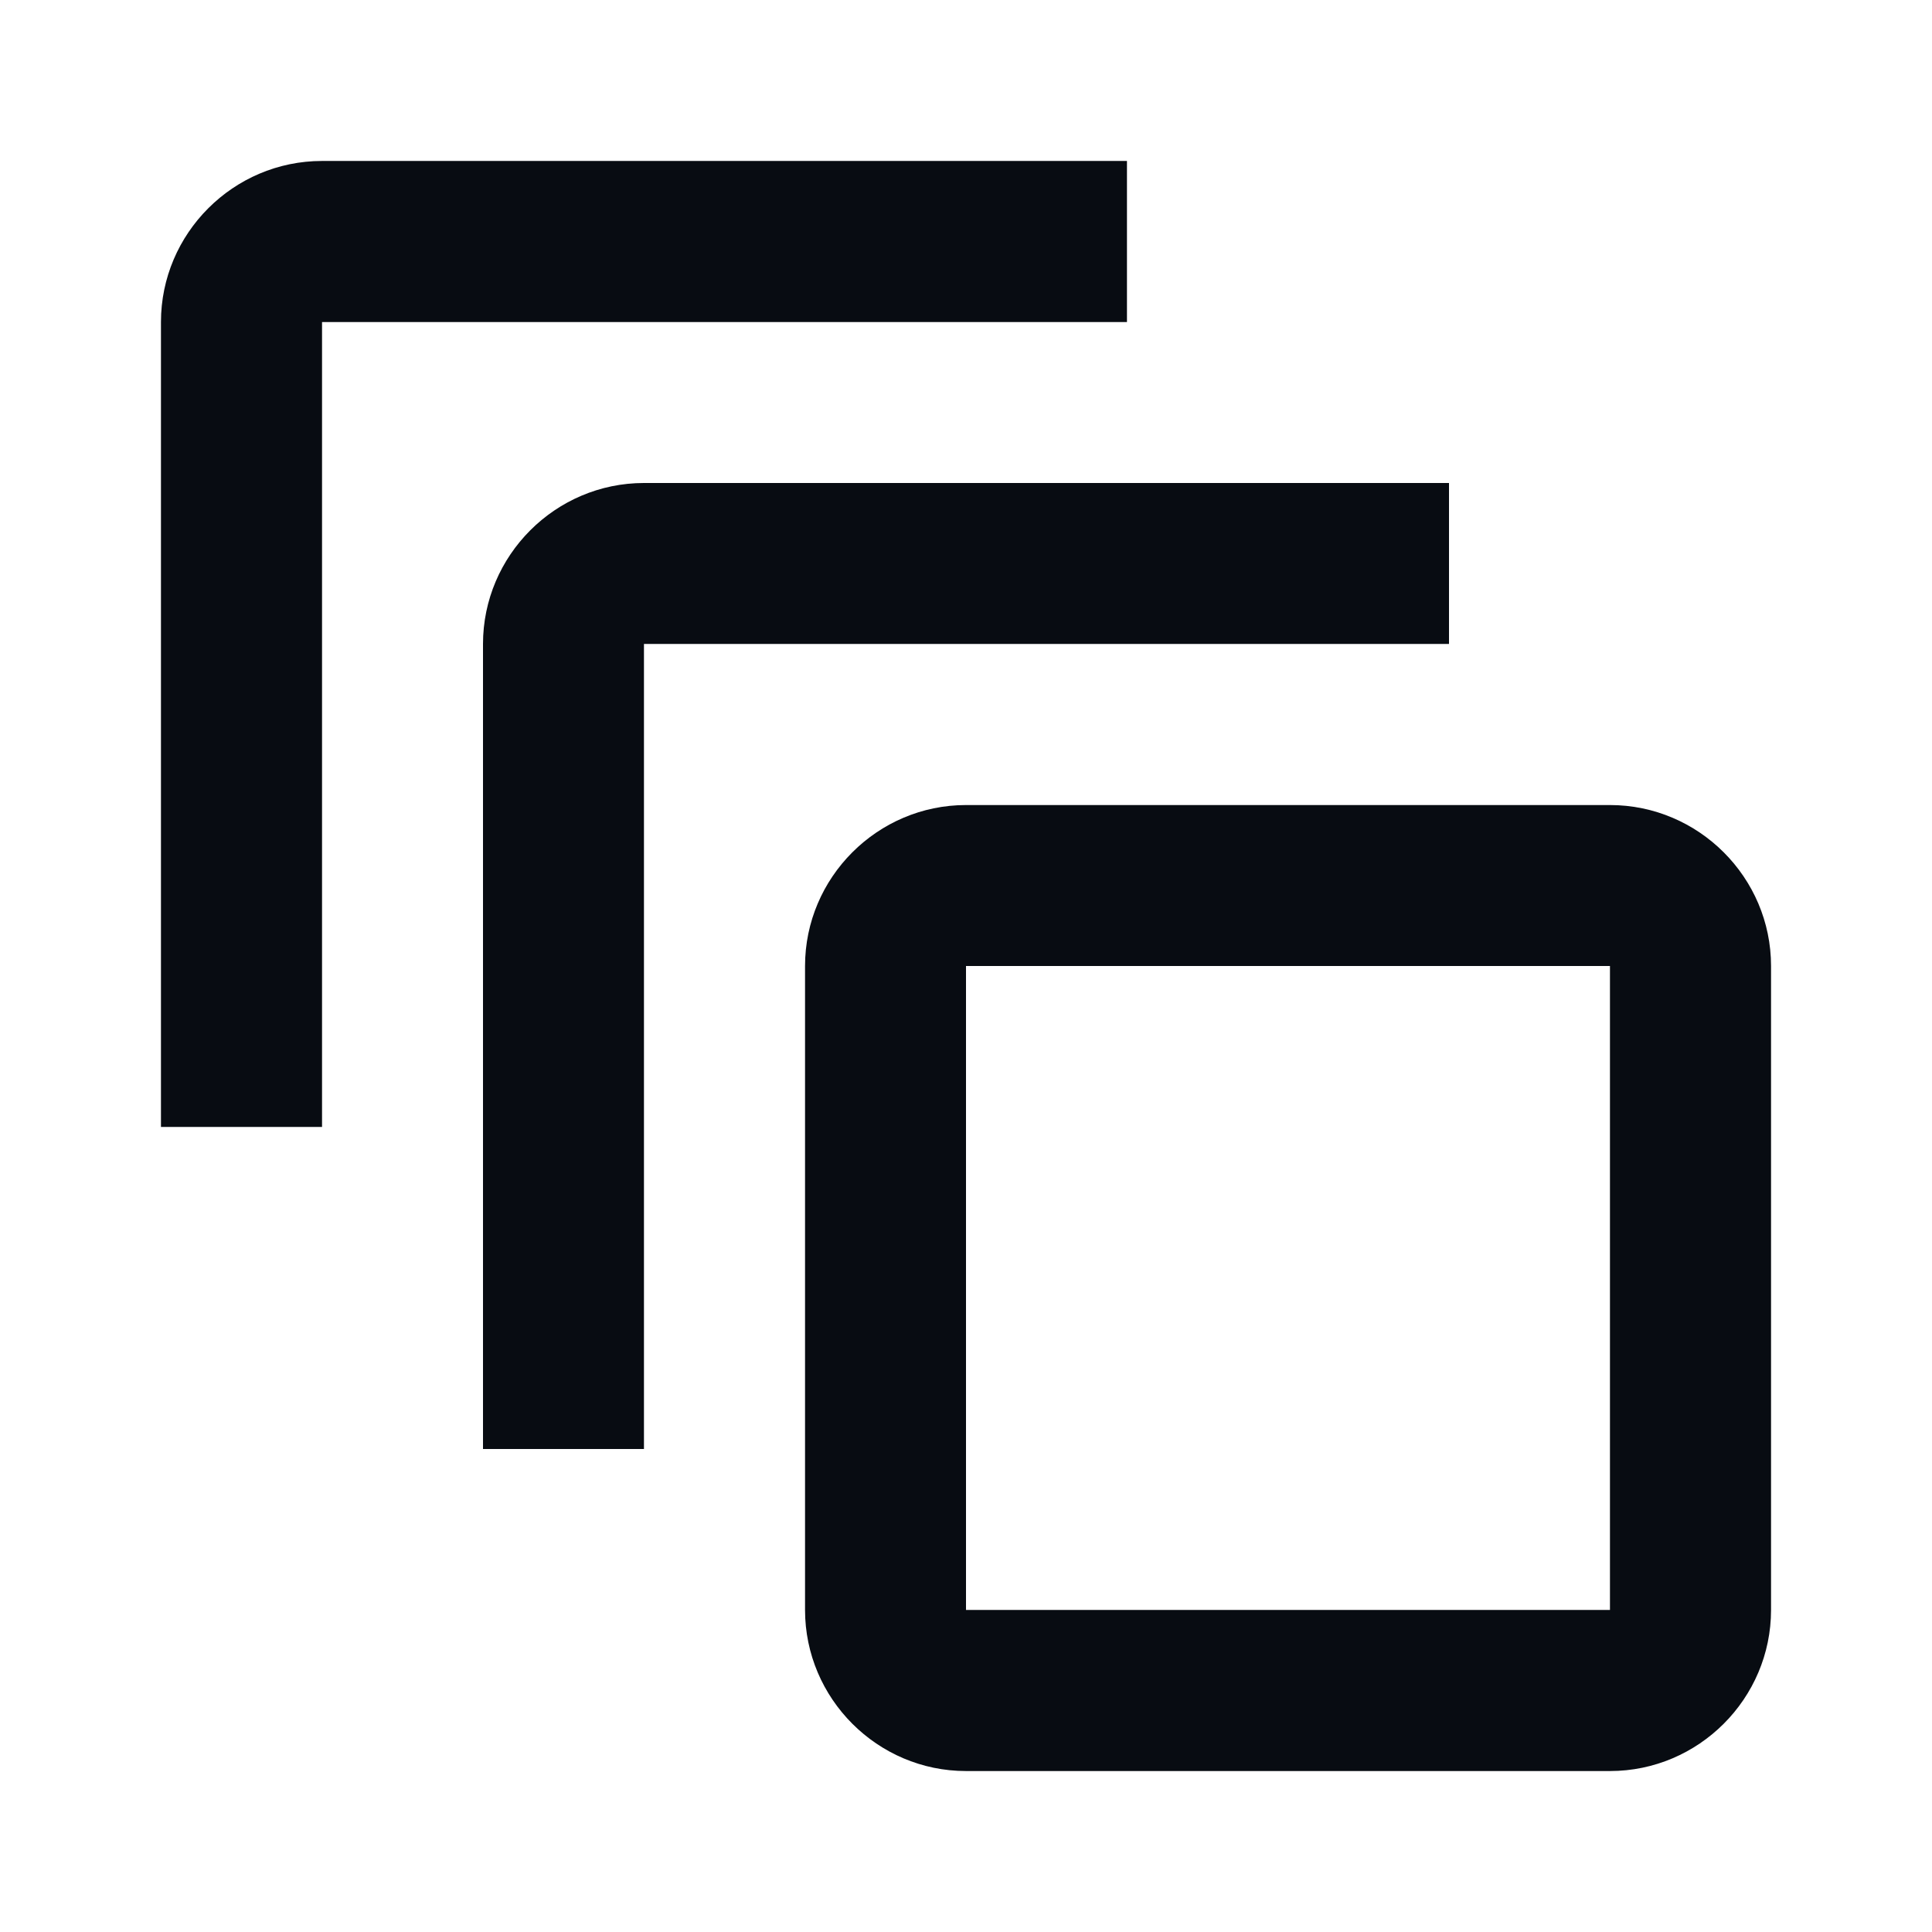 <svg width="16" height="16" viewBox="0 0 16 16" fill="none" xmlns="http://www.w3.org/2000/svg">
<path d="M9.333 1.333H2.667C1.933 1.333 1.333 1.933 1.333 2.667V9.333H2.667V2.667H9.333V1.333ZM12 4H5.333C4.6 4 4 4.6 4 5.333V12H5.333V5.333H12V4ZM13.333 6.667H8C7.267 6.667 6.667 7.267 6.667 8V13.333C6.667 14.067 7.267 14.667 8 14.667H13.333C14.067 14.667 14.667 14.067 14.667 13.333V8C14.667 7.267 14.067 6.667 13.333 6.667ZM13.333 13.333H8V8H13.333V13.333Z" fill="#080C12"/>
</svg>
